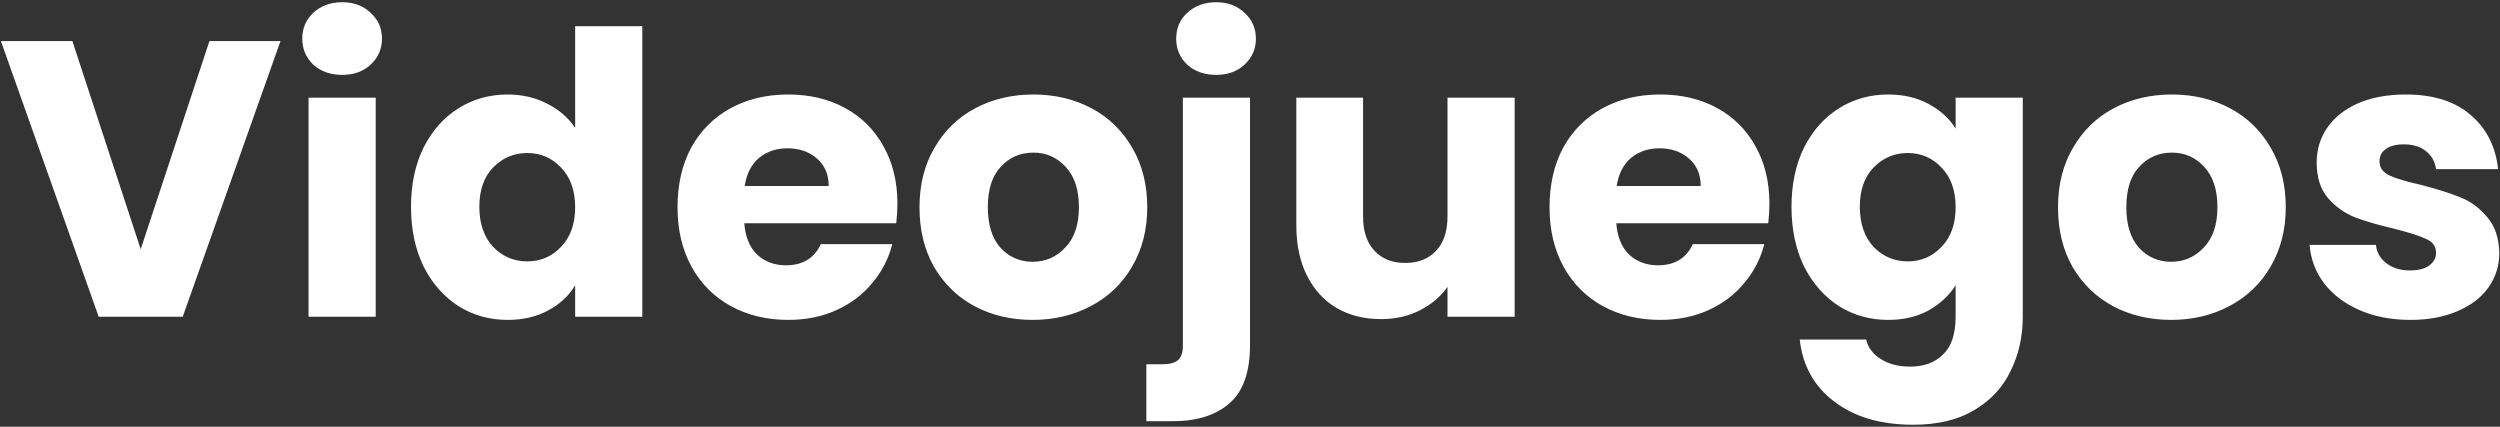 <svg width="955" height="163" viewBox="0 0 955 163" fill="none" xmlns="http://www.w3.org/2000/svg">
<rect x="0" y="0" width="955" height="163" fill="#333333" stroke="none"/>
<path d="M107.15 15.7L69.8 121H37.7L0.35 15.7H27.65L53.75 95.2L80 15.7H107.15ZM130.77 28.6C126.27 28.6 122.57 27.3 119.67 24.7C116.87 22 115.47 18.7 115.47 14.8C115.47 10.8 116.87 7.5 119.67 4.9C122.57 2.2 126.27 0.85 130.77 0.85C135.17 0.85 138.77 2.2 141.57 4.9C144.47 7.5 145.92 10.8 145.92 14.8C145.92 18.7 144.47 22 141.57 24.7C138.77 27.3 135.17 28.6 130.77 28.6ZM143.52 37.3V121H117.87V37.3H143.52ZM157.009 79C157.009 70.4 158.609 62.85 161.809 56.35C165.109 49.85 169.559 44.85 175.159 41.35C180.759 37.85 187.009 36.1 193.909 36.1C199.409 36.1 204.409 37.25 208.909 39.55C213.509 41.85 217.109 44.95 219.709 48.85V10H245.359V121H219.709V109C217.309 113 213.859 116.2 209.359 118.6C204.959 121 199.809 122.2 193.909 122.2C187.009 122.2 180.759 120.45 175.159 116.95C169.559 113.35 165.109 108.3 161.809 101.8C158.609 95.2 157.009 87.6 157.009 79ZM219.709 79.15C219.709 72.75 217.909 67.7 214.309 64C210.809 60.3 206.509 58.45 201.409 58.45C196.309 58.45 191.959 60.3 188.359 64C184.859 67.6 183.109 72.6 183.109 79C183.109 85.4 184.859 90.5 188.359 94.3C191.959 98 196.309 99.85 201.409 99.85C206.509 99.85 210.809 98 214.309 94.3C217.909 90.6 219.709 85.55 219.709 79.15ZM342.815 77.8C342.815 80.2 342.665 82.7 342.365 85.3H284.315C284.715 90.5 286.365 94.5 289.265 97.3C292.265 100 295.915 101.35 300.215 101.35C306.615 101.35 311.065 98.65 313.565 93.25H340.865C339.465 98.75 336.915 103.7 333.215 108.1C329.615 112.5 325.065 115.95 319.565 118.45C314.065 120.95 307.915 122.2 301.115 122.2C292.915 122.2 285.615 120.45 279.215 116.95C272.815 113.45 267.815 108.45 264.215 101.95C260.615 95.45 258.815 87.85 258.815 79.15C258.815 70.45 260.565 62.85 264.065 56.35C267.665 49.85 272.665 44.85 279.065 41.35C285.465 37.85 292.815 36.1 301.115 36.1C309.215 36.1 316.415 37.8 322.715 41.2C329.015 44.6 333.915 49.45 337.415 55.75C341.015 62.05 342.815 69.4 342.815 77.8ZM316.565 71.05C316.565 66.65 315.065 63.15 312.065 60.55C309.065 57.95 305.315 56.65 300.815 56.65C296.515 56.65 292.865 57.9 289.865 60.4C286.965 62.9 285.165 66.45 284.465 71.05H316.565ZM394.447 122.2C386.247 122.2 378.847 120.45 372.247 116.95C365.747 113.45 360.597 108.45 356.797 101.95C353.097 95.45 351.247 87.85 351.247 79.15C351.247 70.55 353.147 63 356.947 56.5C360.747 49.9 365.947 44.85 372.547 41.35C379.147 37.85 386.547 36.1 394.747 36.1C402.947 36.1 410.347 37.85 416.947 41.35C423.547 44.85 428.747 49.9 432.547 56.5C436.347 63 438.247 70.55 438.247 79.15C438.247 87.75 436.297 95.35 432.397 101.95C428.597 108.45 423.347 113.45 416.647 116.95C410.047 120.45 402.647 122.2 394.447 122.2ZM394.447 100C399.347 100 403.497 98.2 406.897 94.6C410.397 91 412.147 85.85 412.147 79.15C412.147 72.45 410.447 67.3 407.047 63.7C403.747 60.1 399.647 58.3 394.747 58.3C389.747 58.3 385.597 60.1 382.297 63.7C378.997 67.2 377.347 72.35 377.347 79.15C377.347 85.85 378.947 91 382.147 94.6C385.447 98.2 389.547 100 394.447 100ZM464.605 28.6C460.105 28.6 456.405 27.3 453.505 24.7C450.705 22 449.305 18.7 449.305 14.8C449.305 10.8 450.705 7.5 453.505 4.9C456.405 2.2 460.105 0.85 464.605 0.85C469.005 0.85 472.605 2.2 475.405 4.9C478.305 7.5 479.755 10.8 479.755 14.8C479.755 18.7 478.305 22 475.405 24.7C472.605 27.3 469.005 28.6 464.605 28.6ZM477.505 131.8C477.505 142.1 474.905 149.5 469.705 154C464.505 158.6 457.255 160.9 447.955 160.9H437.905V139.15H444.055C446.855 139.15 448.855 138.6 450.055 137.5C451.255 136.4 451.855 134.6 451.855 132.1V37.3H477.505V131.8ZM578.596 37.3V121H552.946V109.6C550.346 113.3 546.796 116.3 542.296 118.6C537.896 120.8 532.996 121.9 527.596 121.9C521.196 121.9 515.546 120.5 510.646 117.7C505.746 114.8 501.946 110.65 499.246 105.25C496.546 99.85 495.196 93.5 495.196 86.2V37.3H520.696V82.75C520.696 88.35 522.146 92.7 525.046 95.8C527.946 98.9 531.846 100.45 536.746 100.45C541.746 100.45 545.696 98.9 548.596 95.8C551.496 92.7 552.946 88.35 552.946 82.75V37.3H578.596ZM675.921 77.8C675.921 80.2 675.771 82.7 675.471 85.3H617.421C617.821 90.5 619.471 94.5 622.371 97.3C625.371 100 629.021 101.35 633.321 101.35C639.721 101.35 644.171 98.65 646.671 93.25H673.971C672.571 98.75 670.021 103.7 666.321 108.1C662.721 112.5 658.171 115.95 652.671 118.45C647.171 120.95 641.021 122.2 634.221 122.2C626.021 122.2 618.721 120.45 612.321 116.95C605.921 113.45 600.921 108.45 597.321 101.95C593.721 95.45 591.921 87.85 591.921 79.15C591.921 70.45 593.671 62.85 597.171 56.35C600.771 49.85 605.771 44.85 612.171 41.35C618.571 37.85 625.921 36.1 634.221 36.1C642.321 36.1 649.521 37.8 655.821 41.2C662.121 44.6 667.021 49.45 670.521 55.75C674.121 62.05 675.921 69.4 675.921 77.8ZM649.671 71.05C649.671 66.65 648.171 63.15 645.171 60.55C642.171 57.95 638.421 56.65 633.921 56.65C629.621 56.65 625.971 57.9 622.971 60.4C620.071 62.9 618.271 66.45 617.571 71.05H649.671ZM721.252 36.1C727.152 36.1 732.302 37.3 736.702 39.7C741.202 42.1 744.652 45.25 747.052 49.15V37.3H772.702V120.85C772.702 128.55 771.152 135.5 768.052 141.7C765.052 148 760.402 153 754.102 156.7C747.902 160.4 740.152 162.25 730.852 162.25C718.452 162.25 708.402 159.3 700.702 153.4C693.002 147.6 688.602 139.7 687.502 129.7H712.852C713.652 132.9 715.552 135.4 718.552 137.2C721.552 139.1 725.252 140.05 729.652 140.05C734.952 140.05 739.152 138.5 742.252 135.4C745.452 132.4 747.052 127.55 747.052 120.85V109C744.552 112.9 741.102 116.1 736.702 118.6C732.302 121 727.152 122.2 721.252 122.2C714.352 122.2 708.102 120.45 702.502 116.95C696.902 113.35 692.452 108.3 689.152 101.8C685.952 95.2 684.352 87.6 684.352 79C684.352 70.4 685.952 62.85 689.152 56.35C692.452 49.85 696.902 44.85 702.502 41.35C708.102 37.85 714.352 36.1 721.252 36.1ZM747.052 79.15C747.052 72.75 745.252 67.7 741.652 64C738.152 60.3 733.852 58.45 728.752 58.45C723.652 58.45 719.302 60.3 715.702 64C712.202 67.6 710.452 72.6 710.452 79C710.452 85.4 712.202 90.5 715.702 94.3C719.302 98 723.652 99.85 728.752 99.85C733.852 99.85 738.152 98 741.652 94.3C745.252 90.6 747.052 85.55 747.052 79.15ZM829.359 122.2C821.159 122.2 813.759 120.45 807.159 116.95C800.659 113.45 795.509 108.45 791.709 101.95C788.009 95.45 786.159 87.85 786.159 79.15C786.159 70.55 788.059 63 791.859 56.5C795.659 49.9 800.859 44.85 807.459 41.35C814.059 37.85 821.459 36.1 829.659 36.1C837.859 36.1 845.259 37.85 851.859 41.35C858.459 44.85 863.659 49.9 867.459 56.5C871.259 63 873.159 70.55 873.159 79.15C873.159 87.75 871.209 95.35 867.309 101.95C863.509 108.45 858.259 113.45 851.559 116.95C844.959 120.45 837.559 122.2 829.359 122.2ZM829.359 100C834.259 100 838.409 98.2 841.809 94.6C845.309 91 847.059 85.85 847.059 79.15C847.059 72.45 845.359 67.3 841.959 63.7C838.659 60.1 834.559 58.3 829.659 58.3C824.659 58.3 820.509 60.1 817.209 63.7C813.909 67.2 812.259 72.35 812.259 79.15C812.259 85.85 813.859 91 817.059 94.6C820.359 98.2 824.459 100 829.359 100ZM920.817 122.2C913.517 122.2 907.017 120.95 901.317 118.45C895.617 115.95 891.117 112.55 887.817 108.25C884.517 103.85 882.667 98.95 882.267 93.55H907.617C907.917 96.45 909.267 98.8 911.667 100.6C914.067 102.4 917.017 103.3 920.517 103.3C923.717 103.3 926.167 102.7 927.867 101.5C929.667 100.2 930.567 98.55 930.567 96.55C930.567 94.15 929.317 92.4 926.817 91.3C924.317 90.1 920.267 88.8 914.667 87.4C908.667 86 903.667 84.55 899.667 83.05C895.667 81.45 892.217 79 889.317 75.7C886.417 72.3 884.967 67.75 884.967 62.05C884.967 57.25 886.267 52.9 888.867 49C891.567 45 895.467 41.85 900.567 39.55C905.767 37.25 911.917 36.1 919.017 36.1C929.517 36.1 937.767 38.7 943.767 43.9C949.867 49.1 953.367 56 954.267 64.6H930.567C930.167 61.7 928.867 59.4 926.667 57.7C924.567 56 921.767 55.15 918.267 55.15C915.267 55.15 912.967 55.75 911.367 56.95C909.767 58.05 908.967 59.6 908.967 61.6C908.967 64 910.217 65.8 912.717 67C915.317 68.2 919.317 69.4 924.717 70.6C930.917 72.2 935.967 73.8 939.867 75.4C943.767 76.9 947.167 79.4 950.067 82.9C953.067 86.3 954.617 90.9 954.717 96.7C954.717 101.6 953.317 106 950.517 109.9C947.817 113.7 943.867 116.7 938.667 118.9C933.567 121.1 927.617 122.2 920.817 122.2Z" fill="white"/>
</svg>

